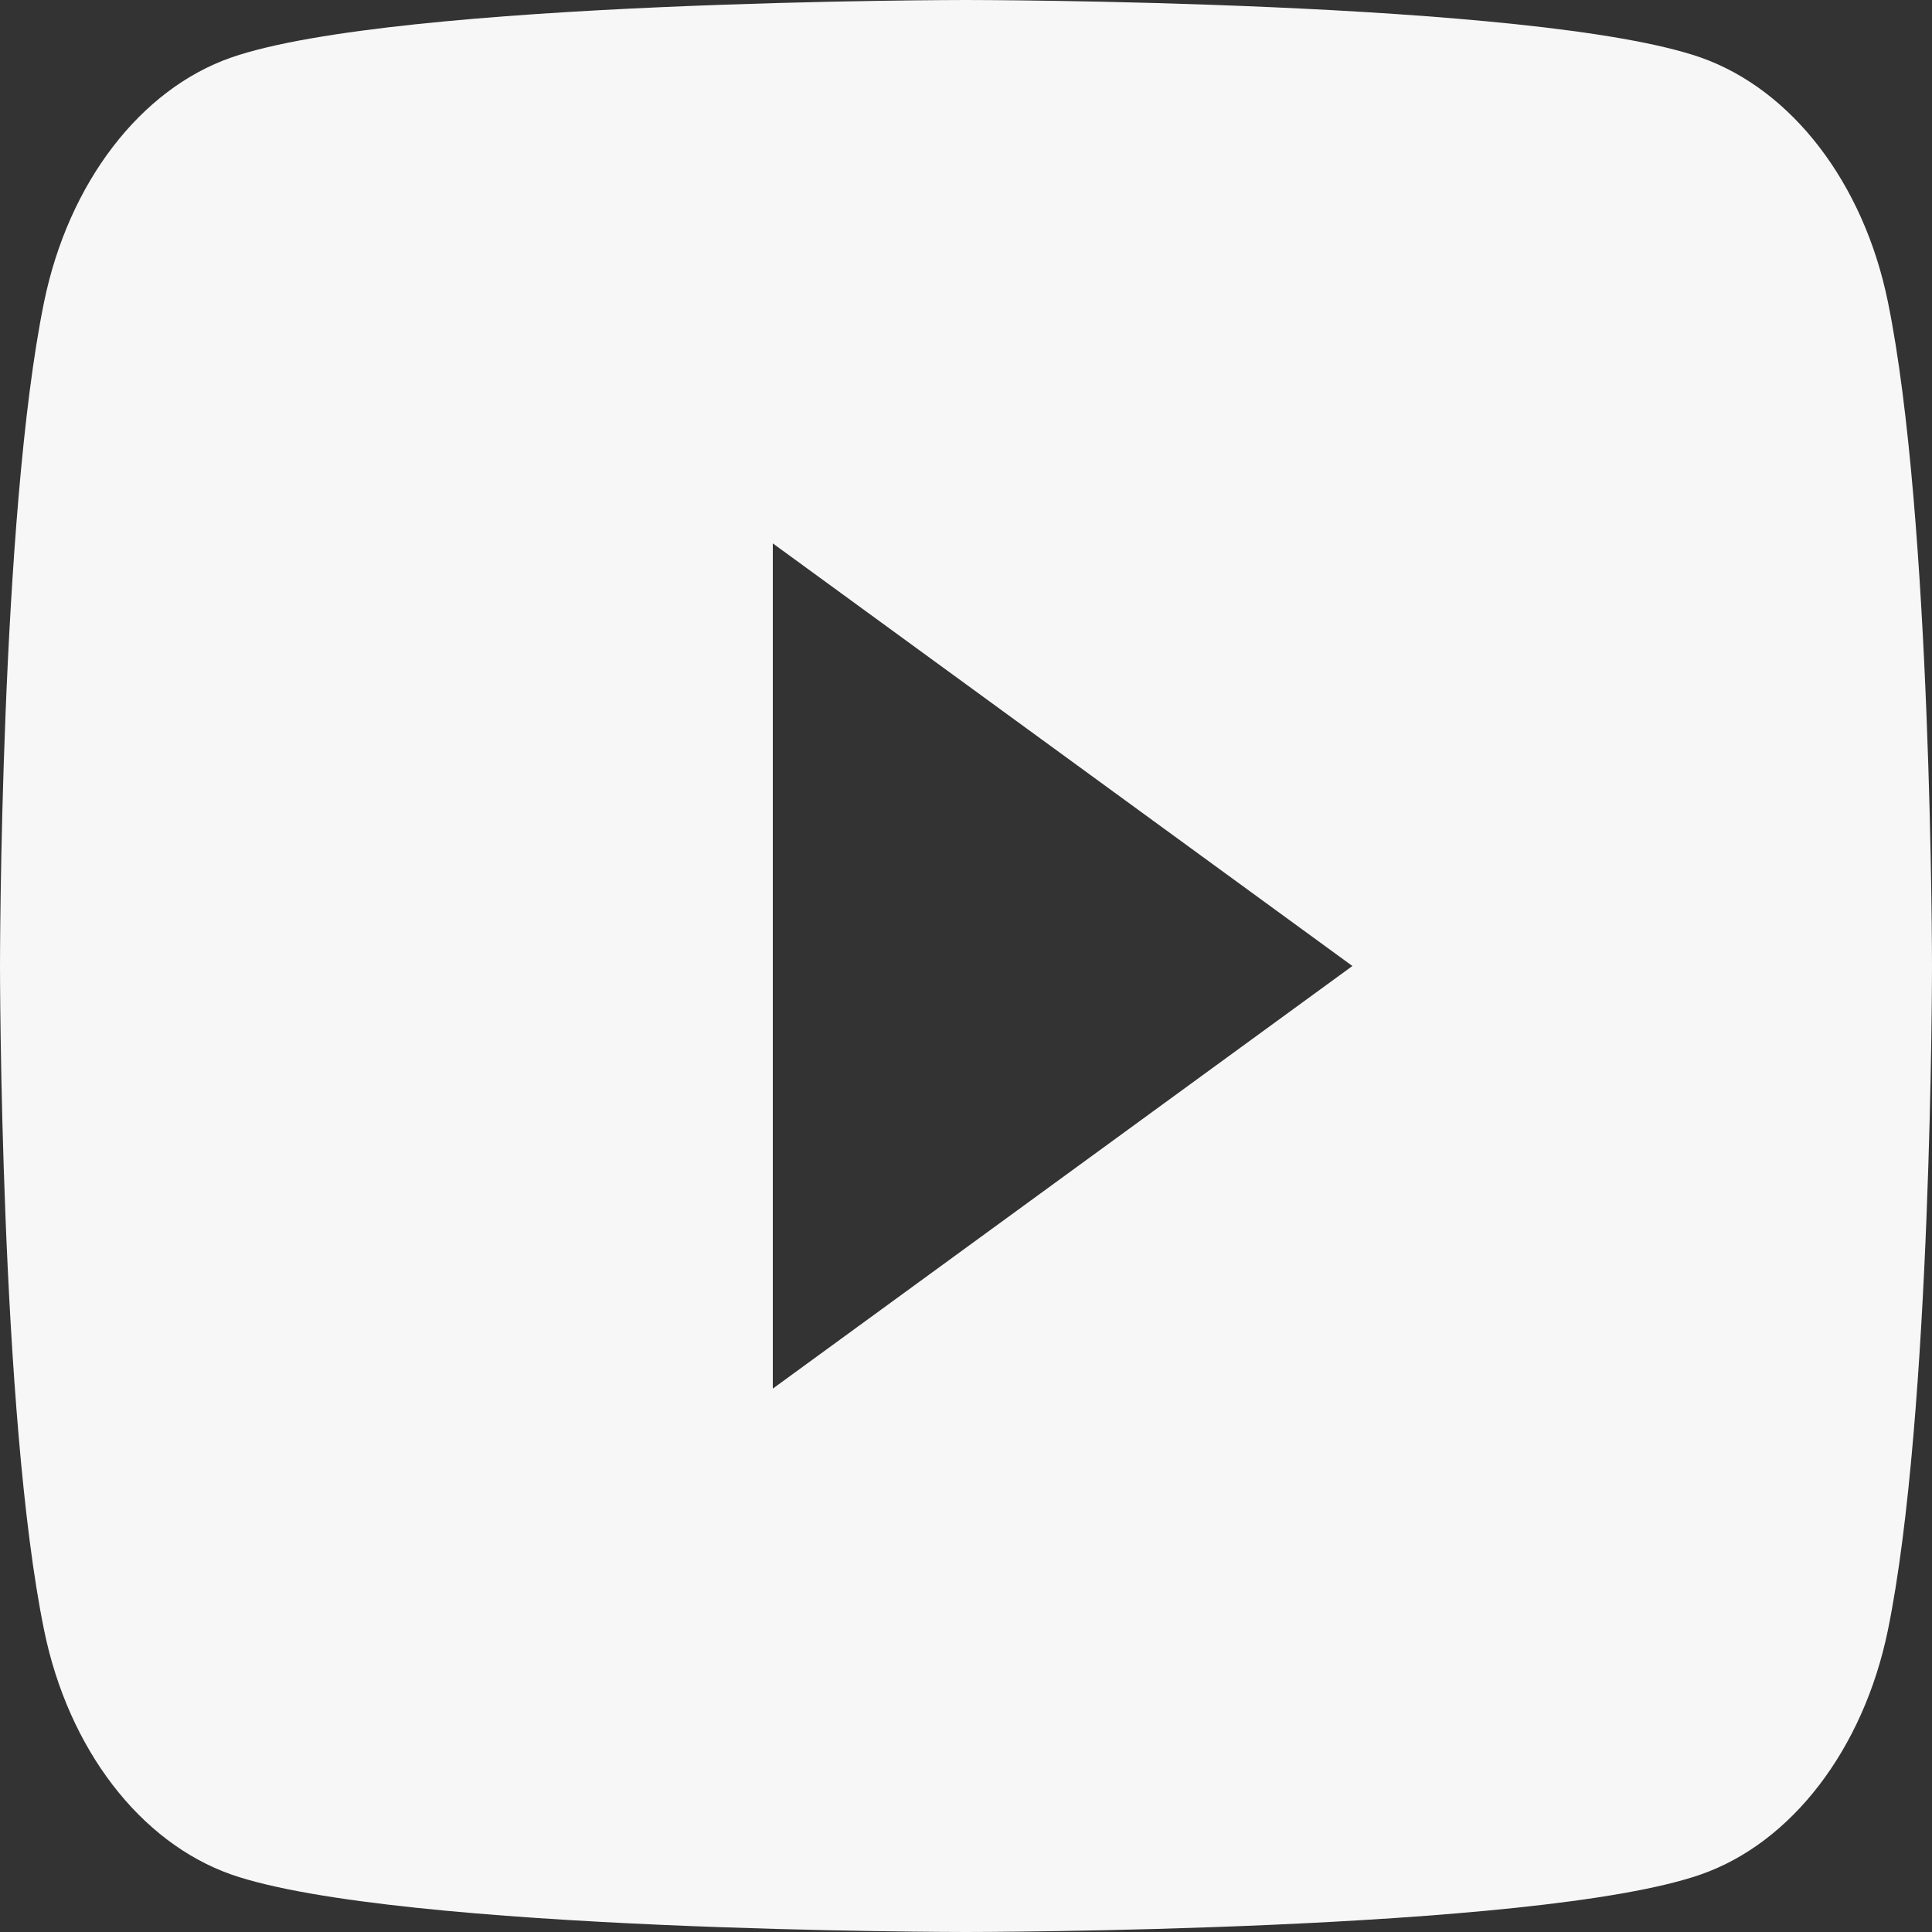 <svg width="100" height="100" viewBox="0 0 100 100" fill="none" xmlns="http://www.w3.org/2000/svg">
<rect x="0" y="0" width="100" height="100" fill="#333333" stroke="none"/>
<path d="M97.715 15.613C100 26.75 100 50 100 50C100 50 100 73.25 97.715 84.388C96.445 90.544 92.73 95.388 88.025 97.025C79.48 100 50 100 50 100C50 100 20.535 100 11.975 97.025C7.25 95.362 3.54 90.525 2.285 84.388C1.49012e-07 73.25 0 50 0 50C0 50 1.49012e-07 26.75 2.285 15.613C3.555 9.456 7.27 4.612 11.975 2.975C20.535 -1.11759e-06 50 0 50 0C50 0 79.48 -1.11759e-06 88.025 2.975C92.75 4.638 96.46 9.475 97.715 15.613V15.613ZM40 71.875L70 50L40 28.125V71.875Z" fill="#F7F7F7"/>
</svg>
